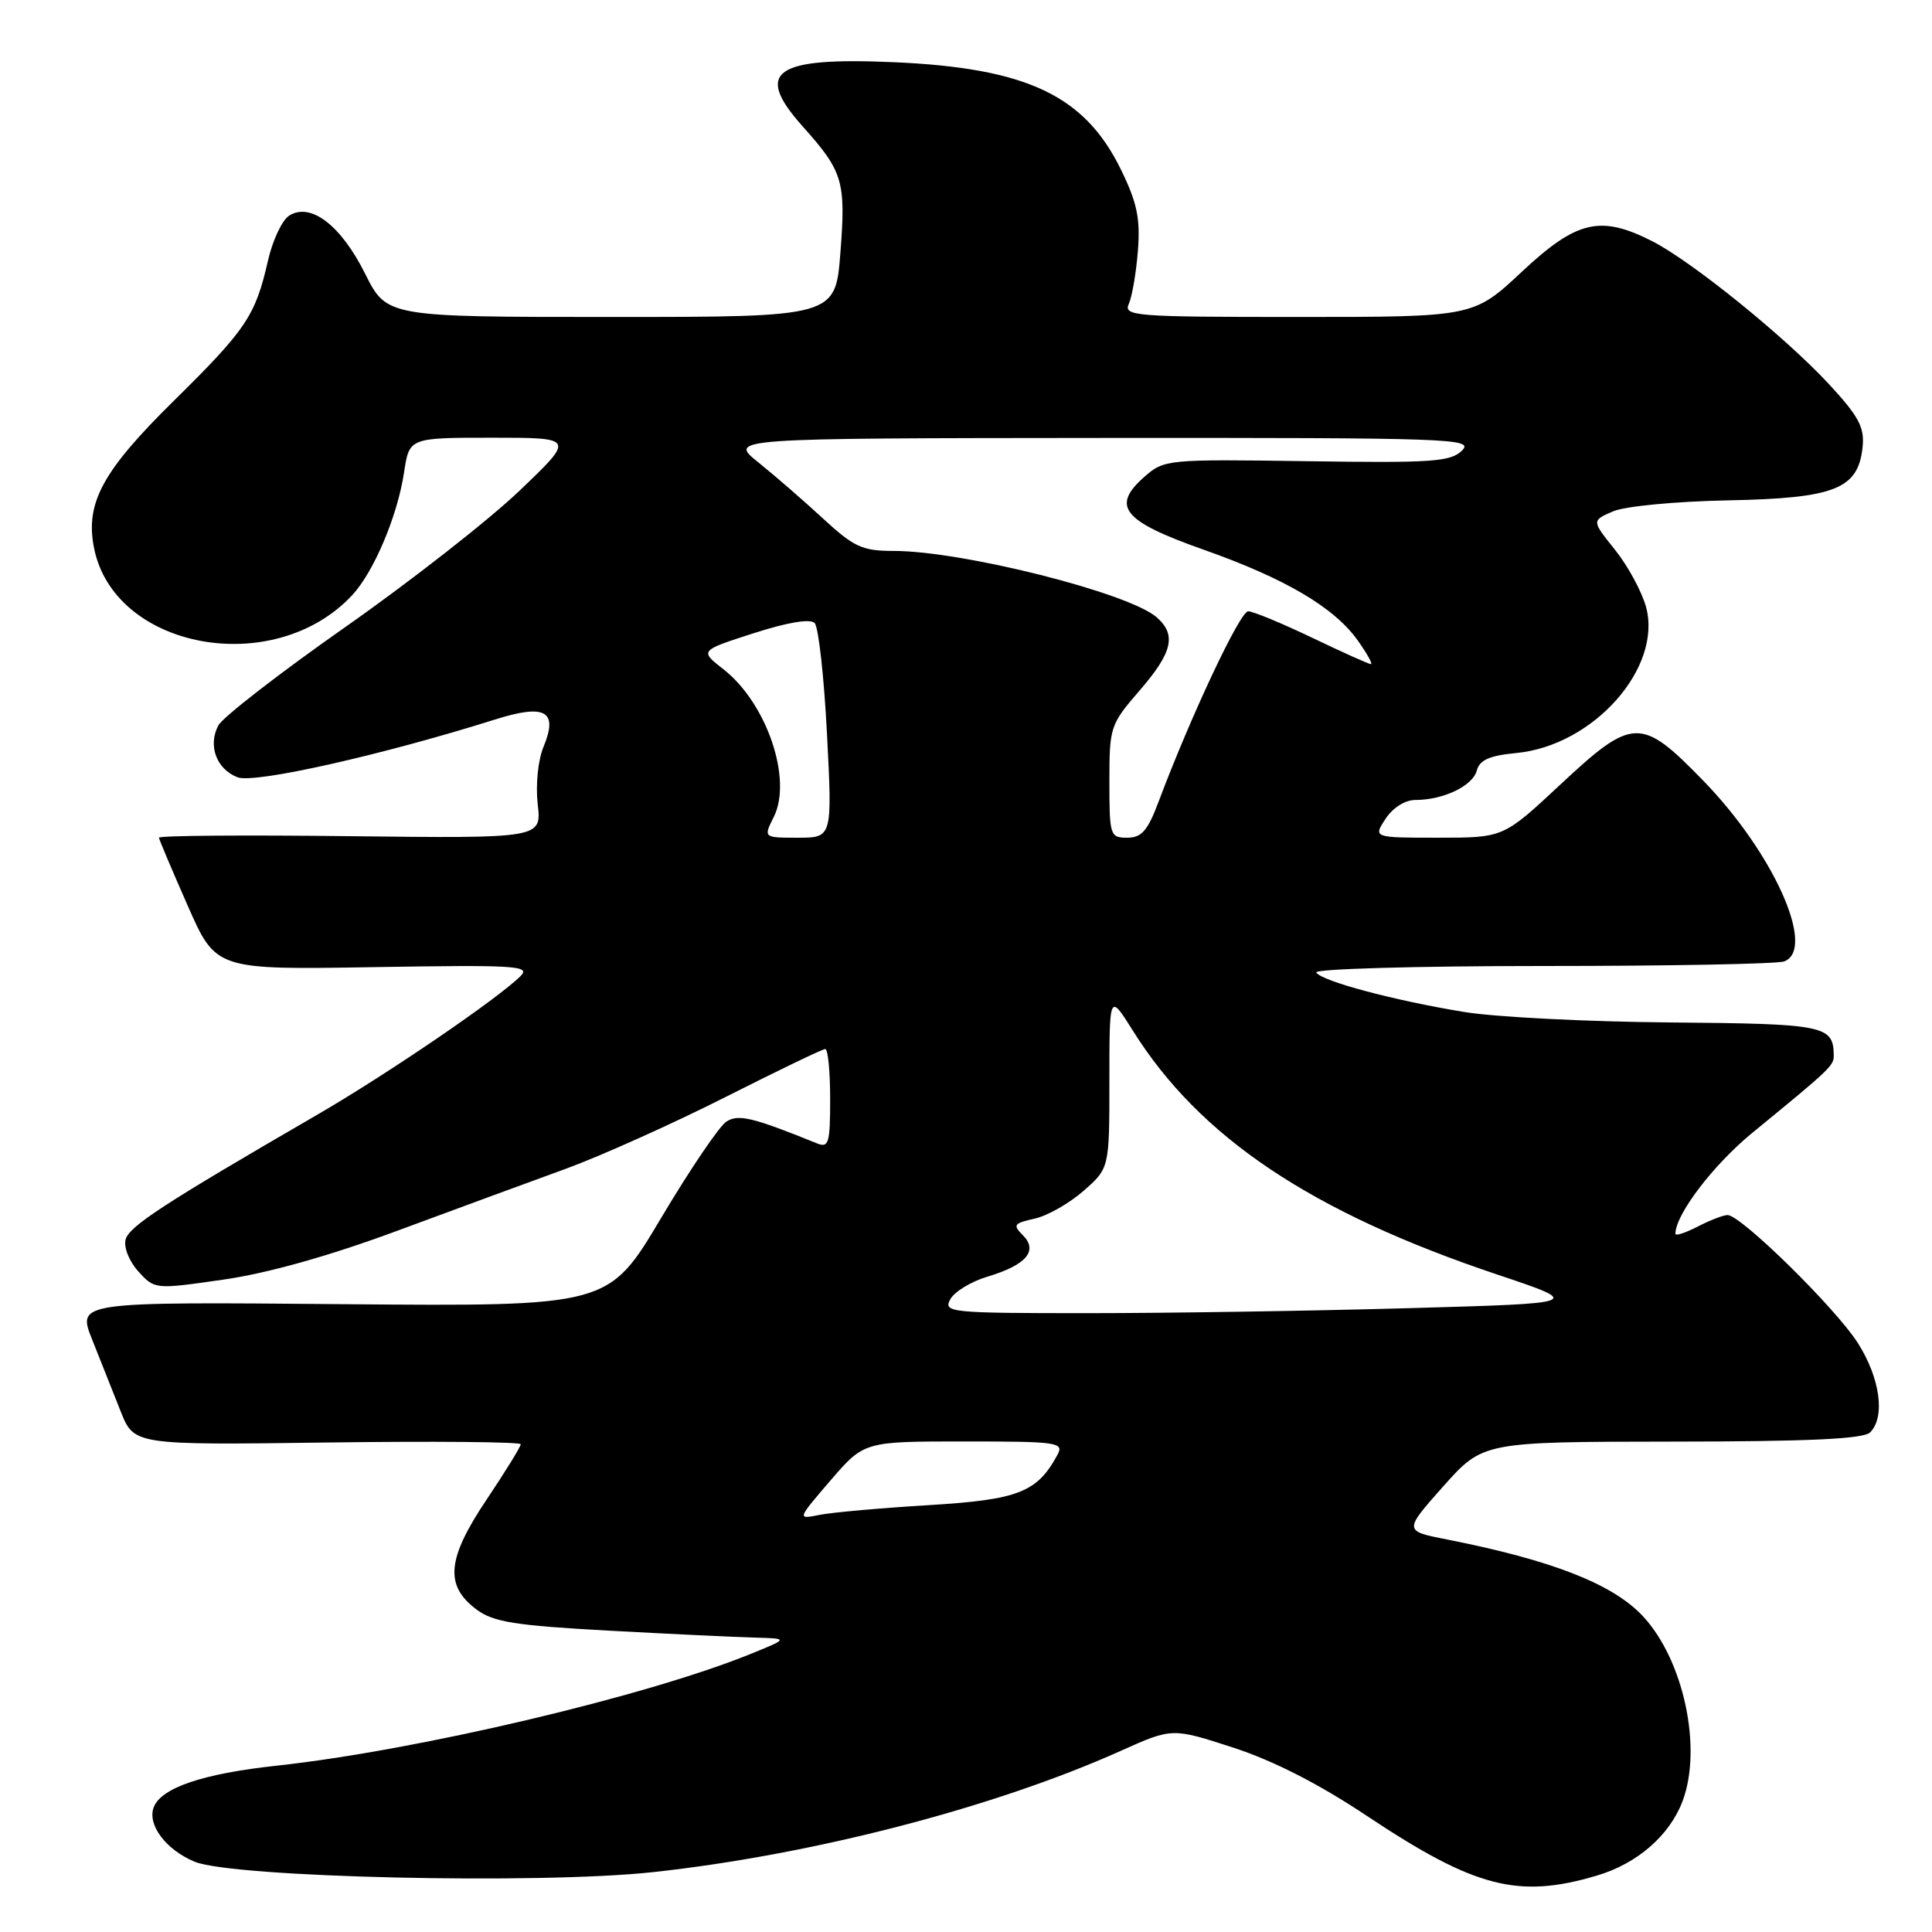 <?xml version="1.0" encoding="UTF-8" standalone="no"?>
<!DOCTYPE svg PUBLIC "-//W3C//DTD SVG 1.1//EN" "http://www.w3.org/Graphics/SVG/1.1/DTD/svg11.dtd" >
<svg xmlns="http://www.w3.org/2000/svg" xmlns:xlink="http://www.w3.org/1999/xlink" version="1.1" viewBox="0 0 256 256">
 <g >
 <path fill="currentColor"
d=" M 211.61 248.52 C 216.94 246.94 221.22 243.22 222.94 238.68 C 225.60 231.64 223.10 219.96 217.69 214.15 C 213.71 209.89 205.68 206.74 191.74 203.99 C 185.99 202.86 185.99 202.86 191.24 196.95 C 196.50 191.05 196.50 191.05 221.55 191.02 C 239.67 191.01 246.93 190.67 247.80 189.80 C 249.84 187.76 249.13 182.60 246.17 177.95 C 243.21 173.31 230.68 161.00 228.91 161.00 C 228.36 161.00 226.57 161.69 224.95 162.53 C 223.33 163.36 222.00 163.80 222.00 163.49 C 222.00 160.93 227.02 154.34 232.21 150.09 C 242.62 141.57 243.00 141.20 242.98 139.83 C 242.94 135.88 241.78 135.65 221.33 135.48 C 210.42 135.39 198.12 134.77 194.00 134.09 C 184.73 132.57 175.12 130.01 174.41 128.86 C 174.12 128.39 187.59 128.00 204.36 128.00 C 221.12 128.00 235.55 127.73 236.42 127.39 C 240.72 125.74 234.96 112.94 225.62 103.37 C 217.43 94.96 216.35 95.00 206.71 104.00 C 199.21 111.00 199.21 111.00 190.58 111.00 C 181.95 111.00 181.95 111.00 183.59 108.50 C 184.56 107.02 186.18 106.00 187.55 106.00 C 191.25 106.00 195.15 104.13 195.68 102.11 C 196.05 100.70 197.36 100.12 200.92 99.78 C 211.16 98.80 220.32 88.45 218.10 80.39 C 217.53 78.35 215.68 74.94 213.98 72.83 C 210.90 68.99 210.90 68.99 213.70 67.77 C 215.28 67.08 221.94 66.44 228.97 66.30 C 243.19 66.02 246.25 64.80 246.81 59.17 C 247.07 56.61 246.26 55.12 242.31 50.86 C 236.47 44.58 224.19 34.65 218.93 31.96 C 212.07 28.47 208.93 29.20 201.66 36.00 C 195.25 42.00 195.25 42.00 172.02 42.00 C 150.26 42.00 148.84 41.89 149.58 40.25 C 150.01 39.29 150.55 36.12 150.78 33.20 C 151.11 28.95 150.67 26.84 148.52 22.45 C 143.71 12.63 136.05 9.01 118.41 8.24 C 102.57 7.55 99.85 9.47 106.36 16.75 C 111.71 22.73 112.09 24.01 111.36 33.45 C 110.70 42.00 110.70 42.00 80.98 42.00 C 51.25 42.00 51.25 42.00 48.37 36.25 C 45.17 29.84 41.16 26.78 38.32 28.57 C 37.38 29.16 36.11 31.86 35.50 34.57 C 33.84 41.85 32.62 43.66 23.00 53.14 C 13.64 62.36 11.32 66.59 12.43 72.46 C 14.97 86.03 36.31 90.00 46.68 78.85 C 49.54 75.77 52.68 68.34 53.54 62.59 C 54.23 58.00 54.23 58.00 65.21 58.00 C 76.19 58.00 76.19 58.00 68.84 65.02 C 64.80 68.88 54.41 77.02 45.75 83.09 C 37.08 89.17 29.52 95.03 28.94 96.11 C 27.51 98.78 28.68 101.93 31.49 103.00 C 33.73 103.85 50.64 100.05 65.59 95.34 C 72.27 93.23 73.99 94.20 72.02 98.96 C 71.29 100.72 70.96 103.97 71.25 106.56 C 71.77 111.09 71.77 111.09 46.38 110.80 C 32.42 110.63 21.03 110.72 21.06 111.00 C 21.10 111.28 22.81 115.33 24.87 120.00 C 28.61 128.50 28.61 128.50 49.56 128.15 C 68.22 127.84 70.34 127.96 69.00 129.31 C 66.05 132.28 51.33 142.32 42.00 147.73 C 21.63 159.54 17.11 162.49 16.64 164.25 C 16.38 165.28 17.11 167.13 18.33 168.47 C 20.50 170.86 20.52 170.86 29.57 169.56 C 35.44 168.72 43.57 166.44 52.57 163.11 C 60.23 160.27 70.33 156.56 75.00 154.86 C 79.67 153.15 89.17 148.88 96.10 145.38 C 103.04 141.87 109.00 139.00 109.35 139.00 C 109.71 139.00 110.00 141.97 110.00 145.61 C 110.00 151.50 109.81 152.14 108.25 151.50 C 99.72 148.05 97.86 147.60 96.26 148.61 C 95.33 149.19 91.43 154.95 87.60 161.39 C 80.63 173.11 80.63 173.11 45.43 172.81 C 10.22 172.50 10.22 172.50 12.21 177.50 C 13.30 180.25 15.00 184.52 15.98 186.99 C 17.76 191.48 17.76 191.48 43.38 191.14 C 57.47 190.95 69.00 191.06 69.00 191.37 C 69.00 191.69 66.96 195.00 64.46 198.73 C 59.21 206.55 58.89 210.11 63.16 213.28 C 65.38 214.93 68.26 215.39 80.66 216.07 C 88.82 216.51 97.53 216.93 100.00 216.99 C 104.50 217.11 104.50 217.11 99.50 219.14 C 85.67 224.77 55.26 231.94 36.68 233.96 C 26.87 235.02 21.36 236.89 20.37 239.47 C 19.49 241.78 21.97 245.09 25.77 246.68 C 30.80 248.78 71.38 249.71 86.50 248.07 C 107.61 245.78 131.72 239.53 148.50 232.00 C 155.32 228.94 155.32 228.94 163.41 231.57 C 168.75 233.31 174.77 236.38 181.11 240.61 C 195.43 250.14 201.16 251.63 211.61 248.52 Z  M 110.05 196.16 C 114.50 191.00 114.50 191.00 127.79 191.00 C 140.13 191.00 141.00 191.12 140.13 192.75 C 137.43 197.75 134.95 198.72 123.04 199.44 C 116.74 199.82 110.24 200.40 108.59 200.73 C 105.61 201.33 105.61 201.33 110.05 196.16 Z  M 125.91 172.18 C 126.44 171.17 128.66 169.82 130.82 169.17 C 135.98 167.63 137.60 165.74 135.54 163.68 C 134.17 162.31 134.33 162.09 137.08 161.48 C 138.77 161.11 141.69 159.45 143.57 157.80 C 147.00 154.79 147.00 154.79 147.00 143.20 C 147.00 131.61 147.00 131.61 150.10 136.55 C 158.96 150.72 173.77 160.63 198.41 168.89 C 209.75 172.69 209.75 172.69 186.63 173.34 C 173.91 173.70 154.82 174.00 144.21 174.00 C 125.86 174.00 124.98 173.91 125.91 172.18 Z  M 102.53 108.25 C 105.03 103.24 101.60 93.18 95.87 88.69 C 92.70 86.21 92.70 86.21 99.85 83.91 C 104.35 82.46 107.35 81.96 107.94 82.55 C 108.46 83.07 109.19 89.69 109.58 97.25 C 110.29 111.00 110.29 111.00 105.72 111.00 C 101.15 111.00 101.15 111.00 102.53 108.25 Z  M 147.00 103.56 C 147.00 96.32 147.11 96.00 151.00 91.50 C 155.38 86.44 155.92 84.11 153.25 81.78 C 149.54 78.55 127.52 73.00 118.40 73.00 C 114.27 73.00 113.16 72.49 109.10 68.75 C 106.57 66.41 102.70 63.05 100.50 61.28 C 96.50 58.07 96.50 58.07 145.96 58.03 C 192.46 58.00 195.33 58.10 193.73 59.69 C 192.24 61.19 189.81 61.36 173.17 61.11 C 154.64 60.84 154.26 60.88 151.65 63.17 C 147.18 67.10 148.76 69.05 159.47 72.83 C 170.31 76.66 176.78 80.47 179.92 84.88 C 181.14 86.60 181.92 88.00 181.65 88.00 C 181.38 88.00 177.88 86.43 173.86 84.50 C 169.84 82.58 166.03 81.00 165.39 81.00 C 164.31 81.00 157.79 94.86 153.51 106.25 C 152.08 110.07 151.27 111.00 149.36 111.00 C 147.09 111.00 147.00 110.72 147.00 103.56 Z "/>
</g>
</svg>